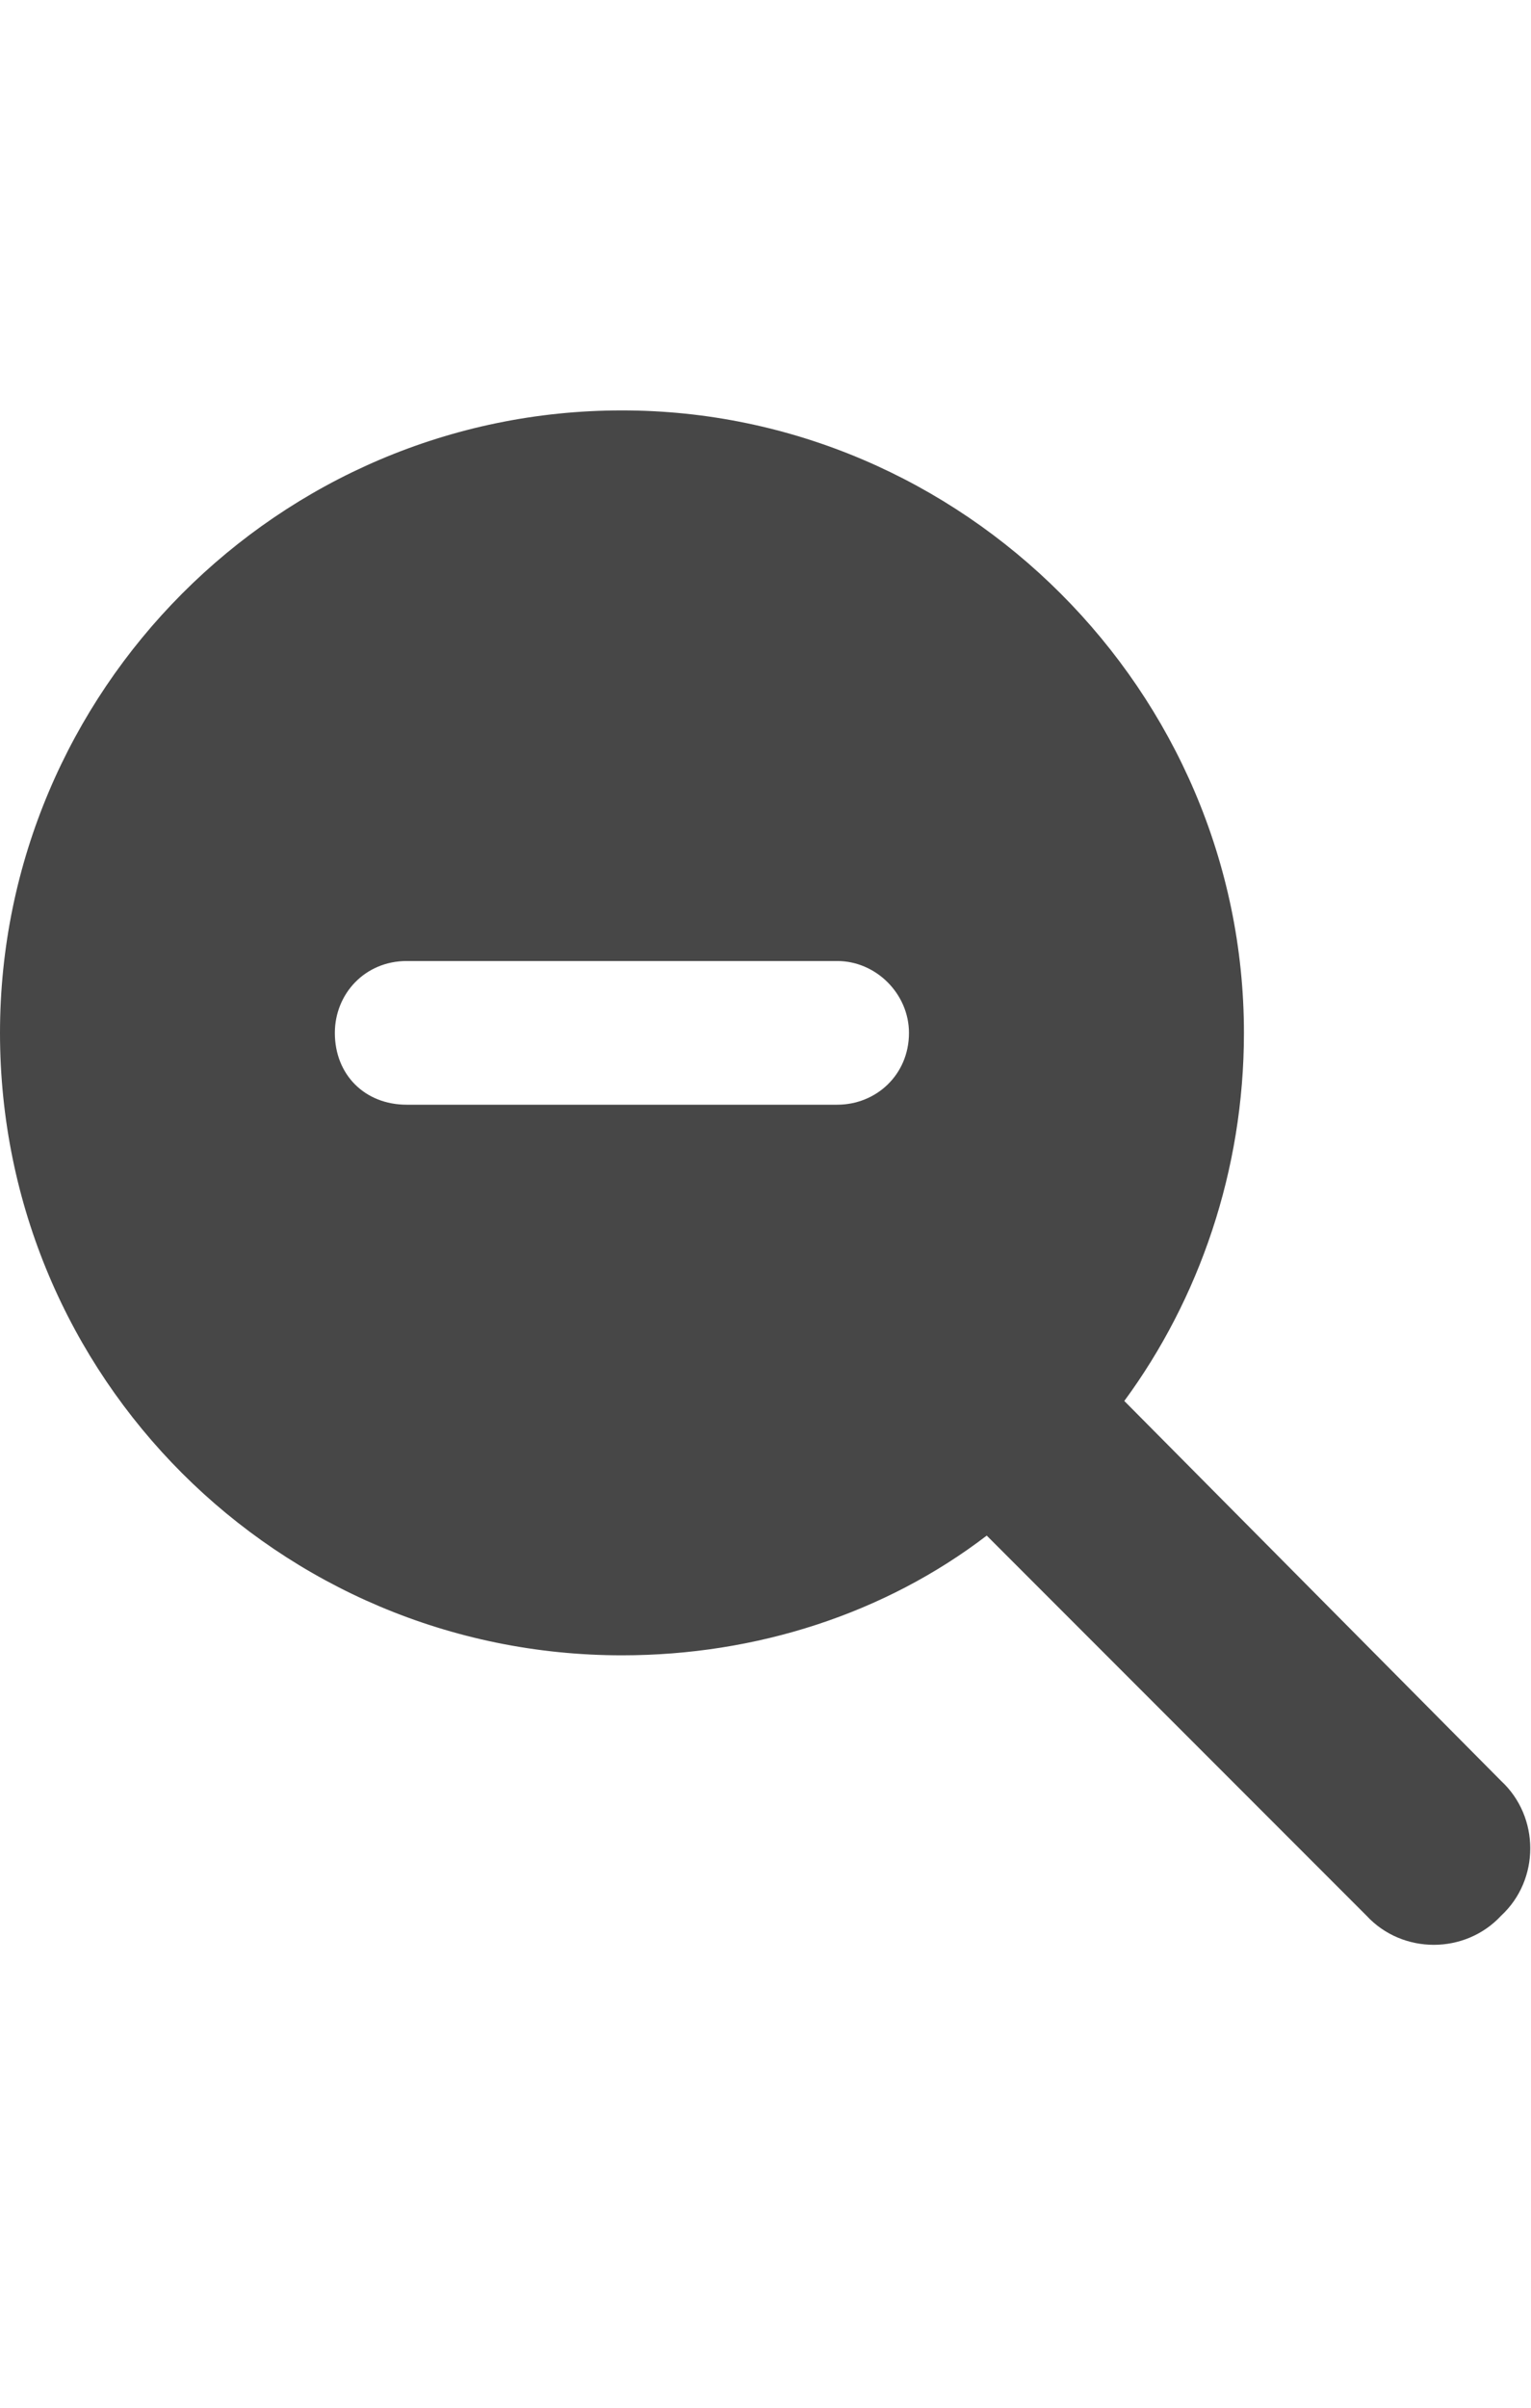 <svg width="14" height="22" viewBox="0 0 14 22" fill="none" xmlns="http://www.w3.org/2000/svg">
<g id="label-paired / sm / magnifying-glass-minus-sm / fill" clip-path="url(#clip0_3431_776)">
<path id="icon" d="M11.375 9.438C11.375 10.695 10.965 11.871 10.281 12.801L13.727 16.273C14.082 16.602 14.082 17.176 13.727 17.504C13.398 17.859 12.824 17.859 12.496 17.504L9.023 14.031C8.094 14.742 6.918 15.125 5.688 15.125C2.543 15.125 0 12.582 0 9.438C0 6.32 2.543 3.75 5.688 3.75C8.805 3.75 11.375 6.32 11.375 9.438ZM3.719 8.781C3.336 8.781 3.062 9.082 3.062 9.438C3.062 9.82 3.336 10.094 3.719 10.094H7.656C8.012 10.094 8.312 9.82 8.312 9.438C8.312 9.082 8.012 8.781 7.656 8.781H3.719Z" fill="black" fill-opacity="0.72"/>
</g>
<defs>
<clipPath id="clip0_3431_776">
<rect width="14" height="22" fill="white"/>
</clipPath>
</defs>
</svg>
